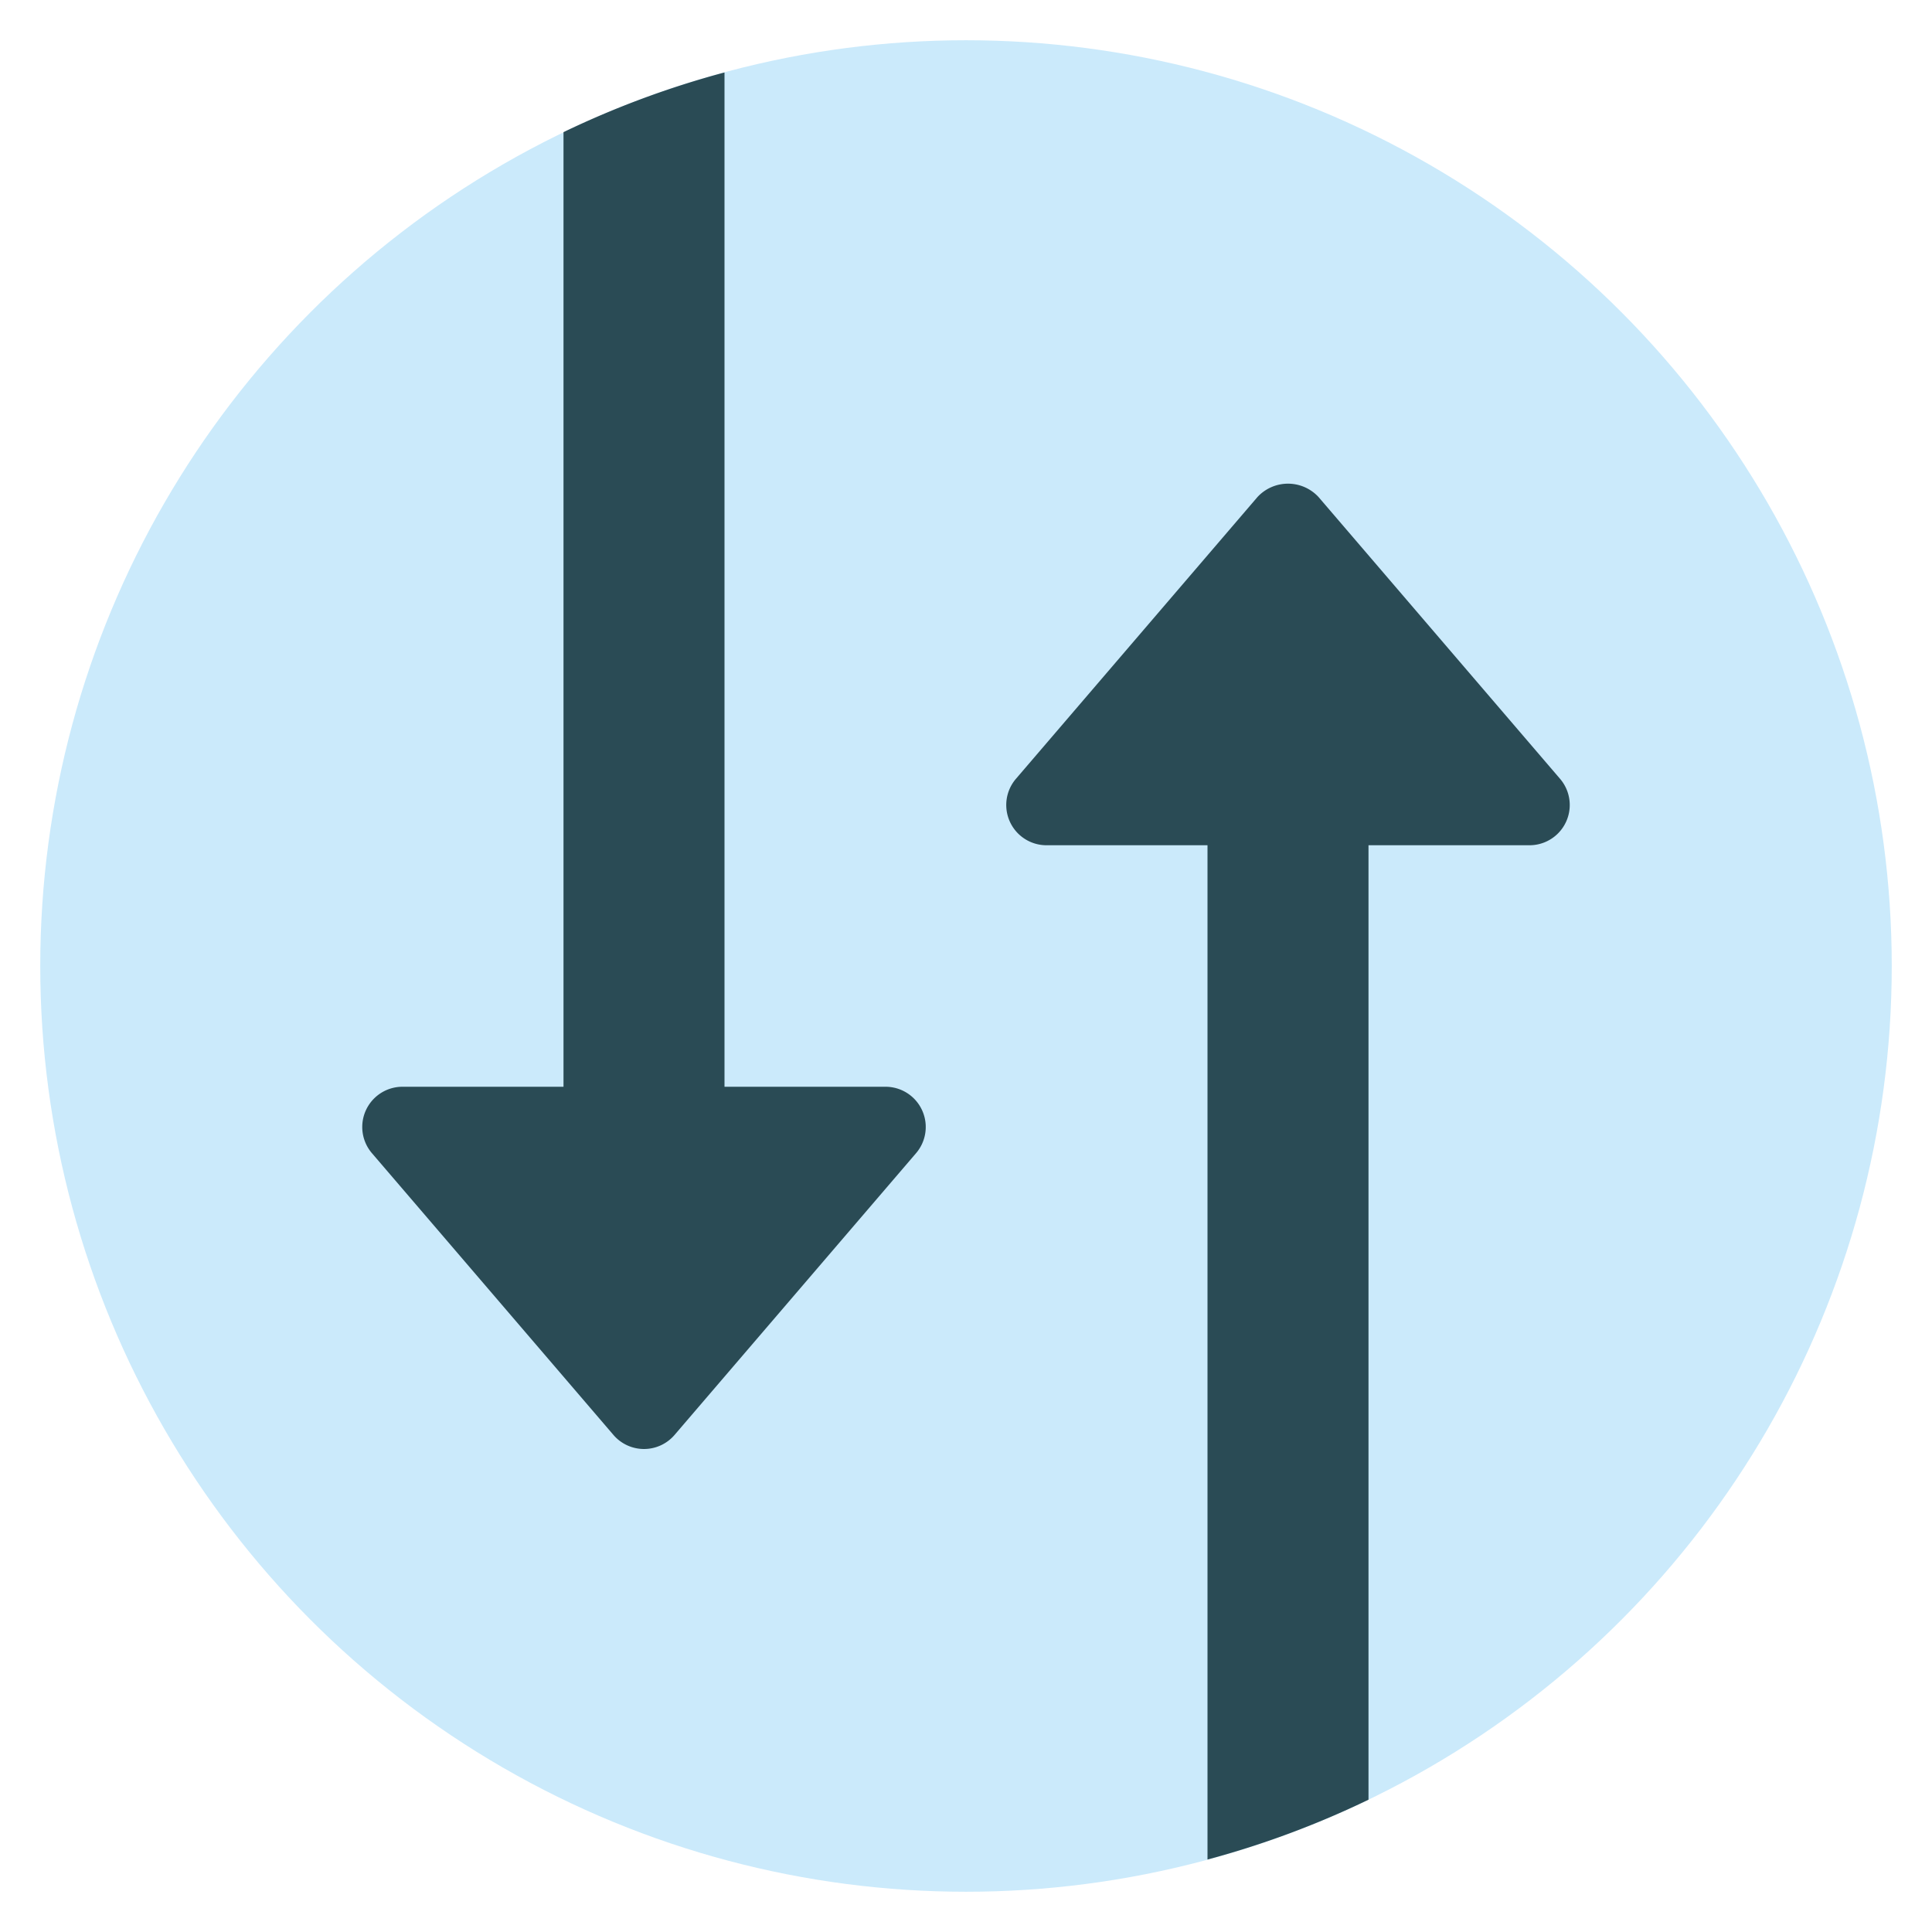 <svg xmlns="http://www.w3.org/2000/svg" height="48" width="48" viewBox="0 0 48 48"><circle cx="24" cy="24" r="23" fill="#cbeafb"></circle><path d="M14,3.283V27H10a1,1,0,0,0-.759,1.651l6,7a1,1,0,0,0,1.518,0l6-7A1,1,0,0,0,22,27H18V1.8A22.814,22.814,0,0,0,14,3.283Z" fill="#2a4b55"></path><path d="M32.759,12.349a1.033,1.033,0,0,0-1.518,0l-6,7A1,1,0,0,0,26,21h4V46.2a22.814,22.814,0,0,0,4-1.487V21h4a1,1,0,0,0,.759-1.651Z" fill="#2a4b55"></path></svg>